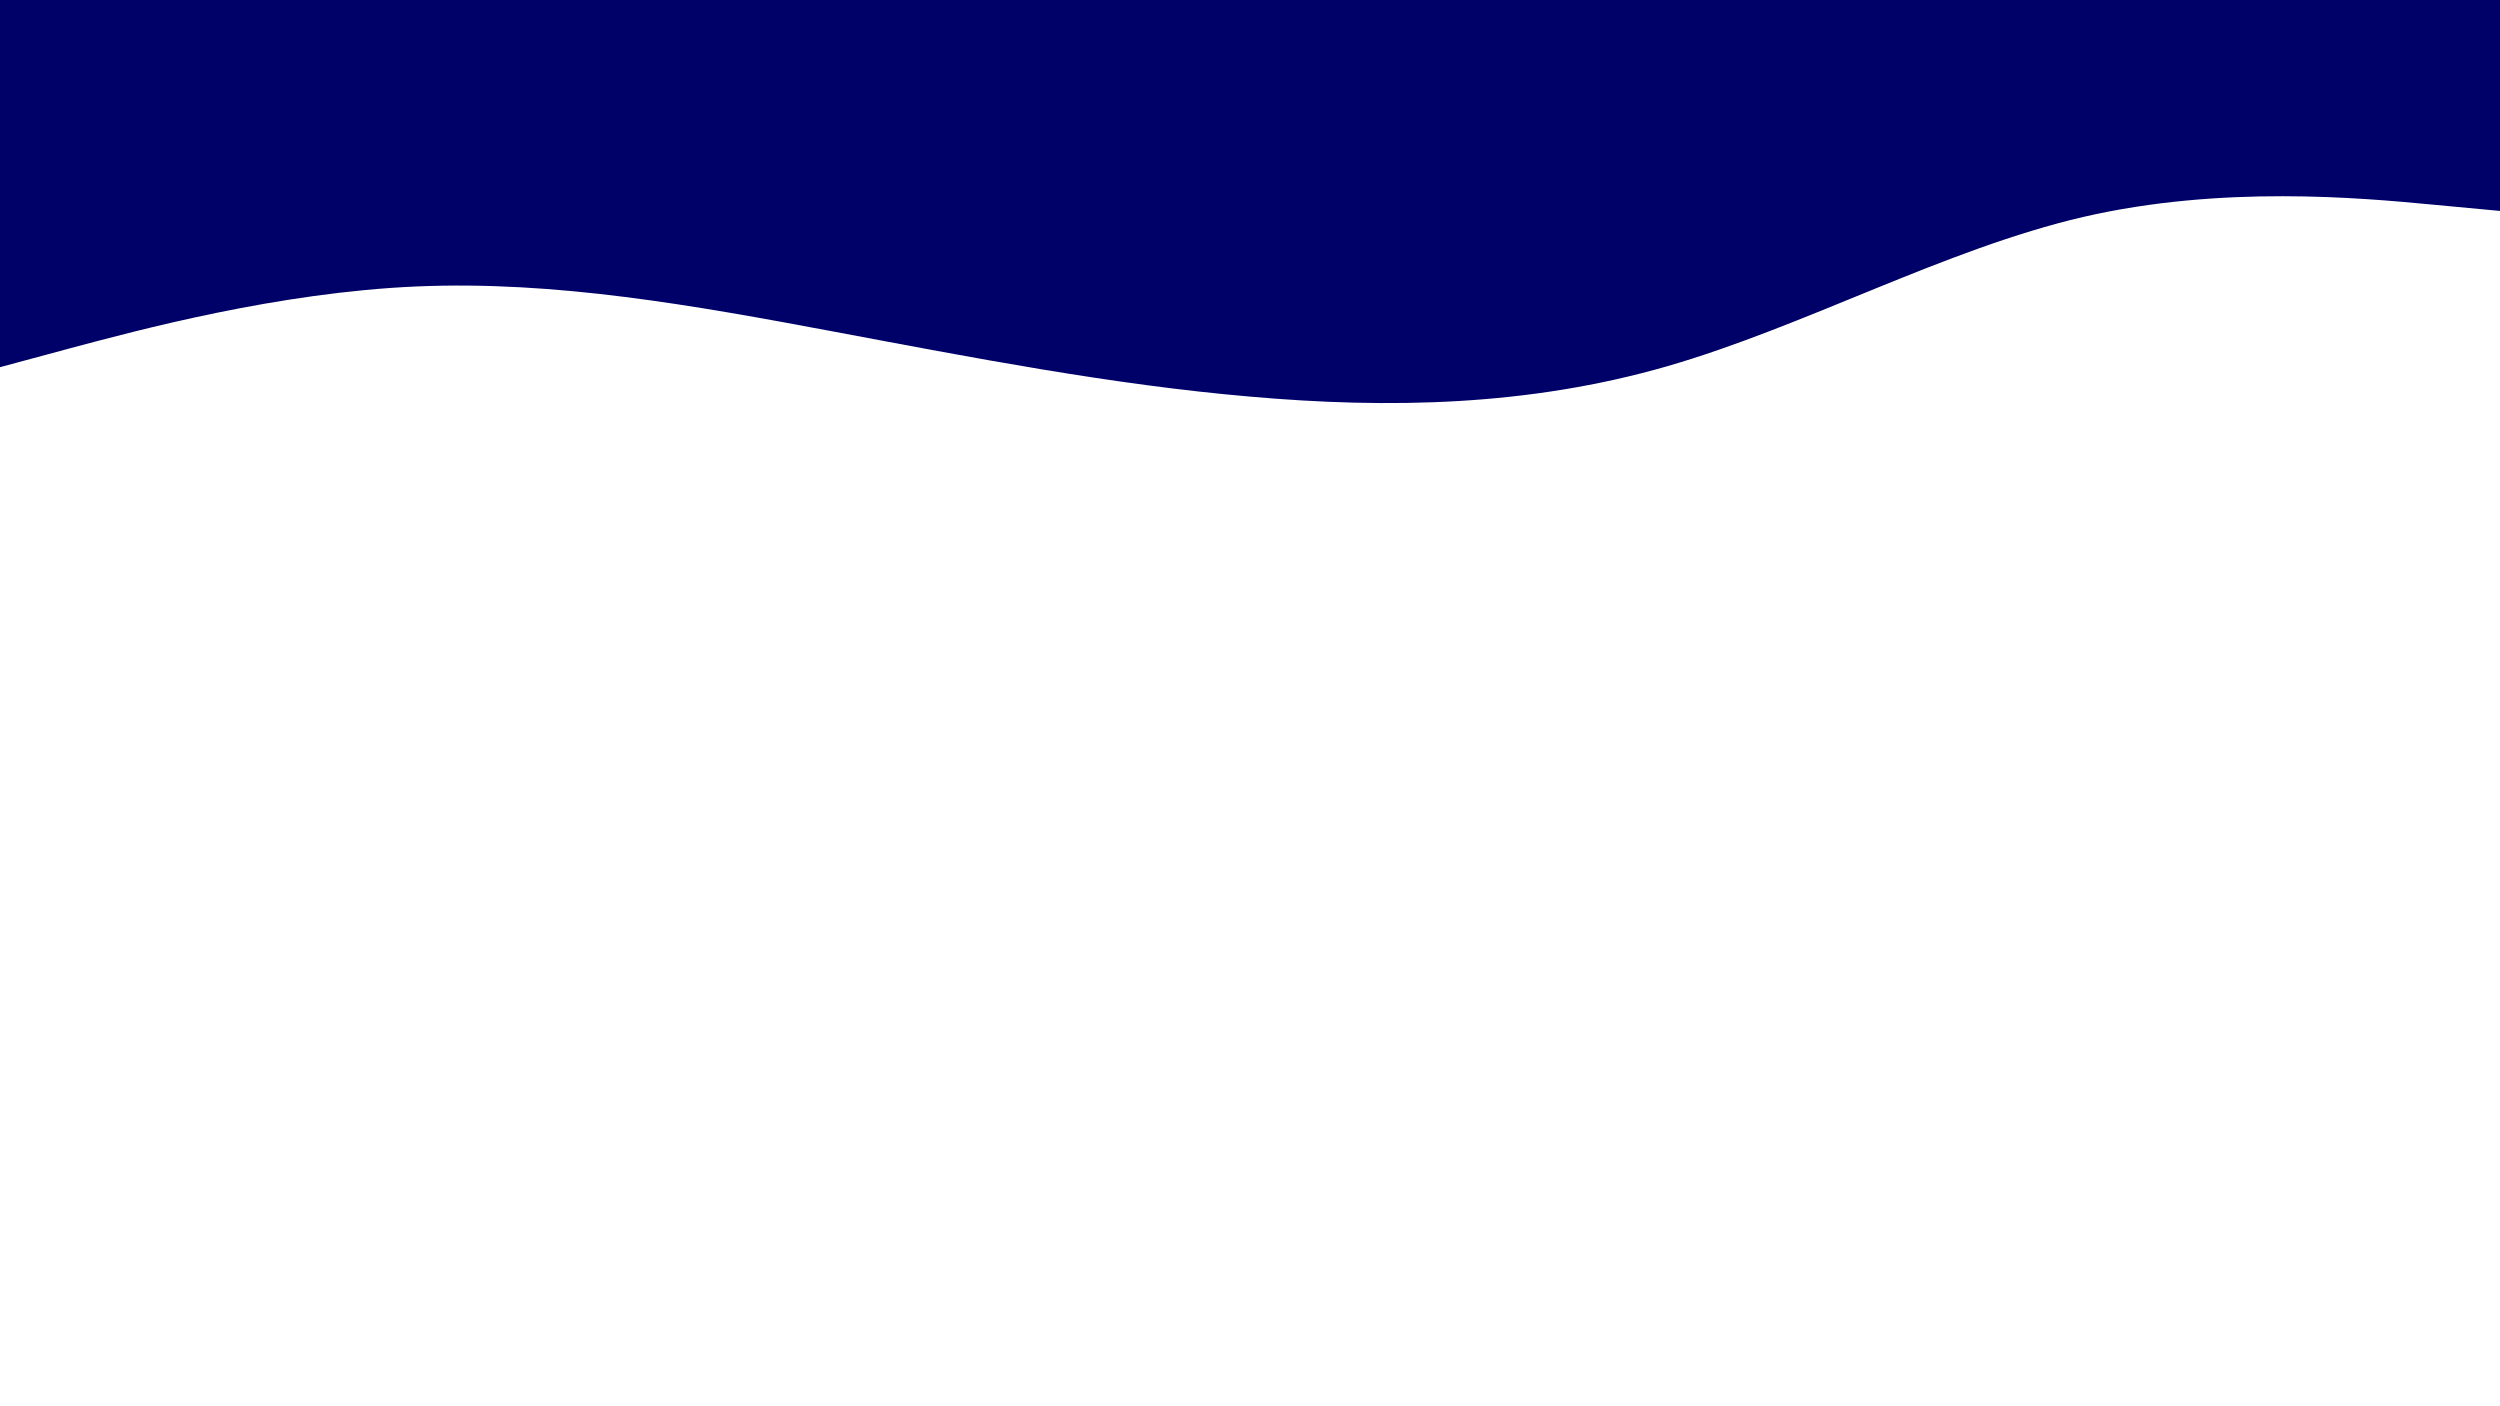 <svg id="visual" viewBox="0 0 960 540" width="960" height="540" xmlns="http://www.w3.org/2000/svg" xmlns:xlink="http://www.w3.org/1999/xlink" version="1.1"><rect x="0" y="0" width="960" height="540" fill="#fff"></rect><path d="M0 141L26.7 133.8C53.3 126.7 106.7 112.3 160 110C213.3 107.7 266.7 117.3 320 127.3C373.3 137.3 426.7 147.7 480 152.3C533.3 157 586.7 156 640 140.7C693.3 125.3 746.7 95.7 800 83.3C853.3 71 906.7 76 933.3 78.5L960 81L960 0L933.3 0C906.7 0 853.3 0 800 0C746.7 0 693.3 0 640 0C586.7 0 533.3 0 480 0C426.7 0 373.3 0 320 0C266.7 0 213.3 0 160 0C106.7 0 53.3 0 26.7 0L0 0Z" fill="#000069" stroke-linecap="round" stroke-linejoin="miter"></path></svg>